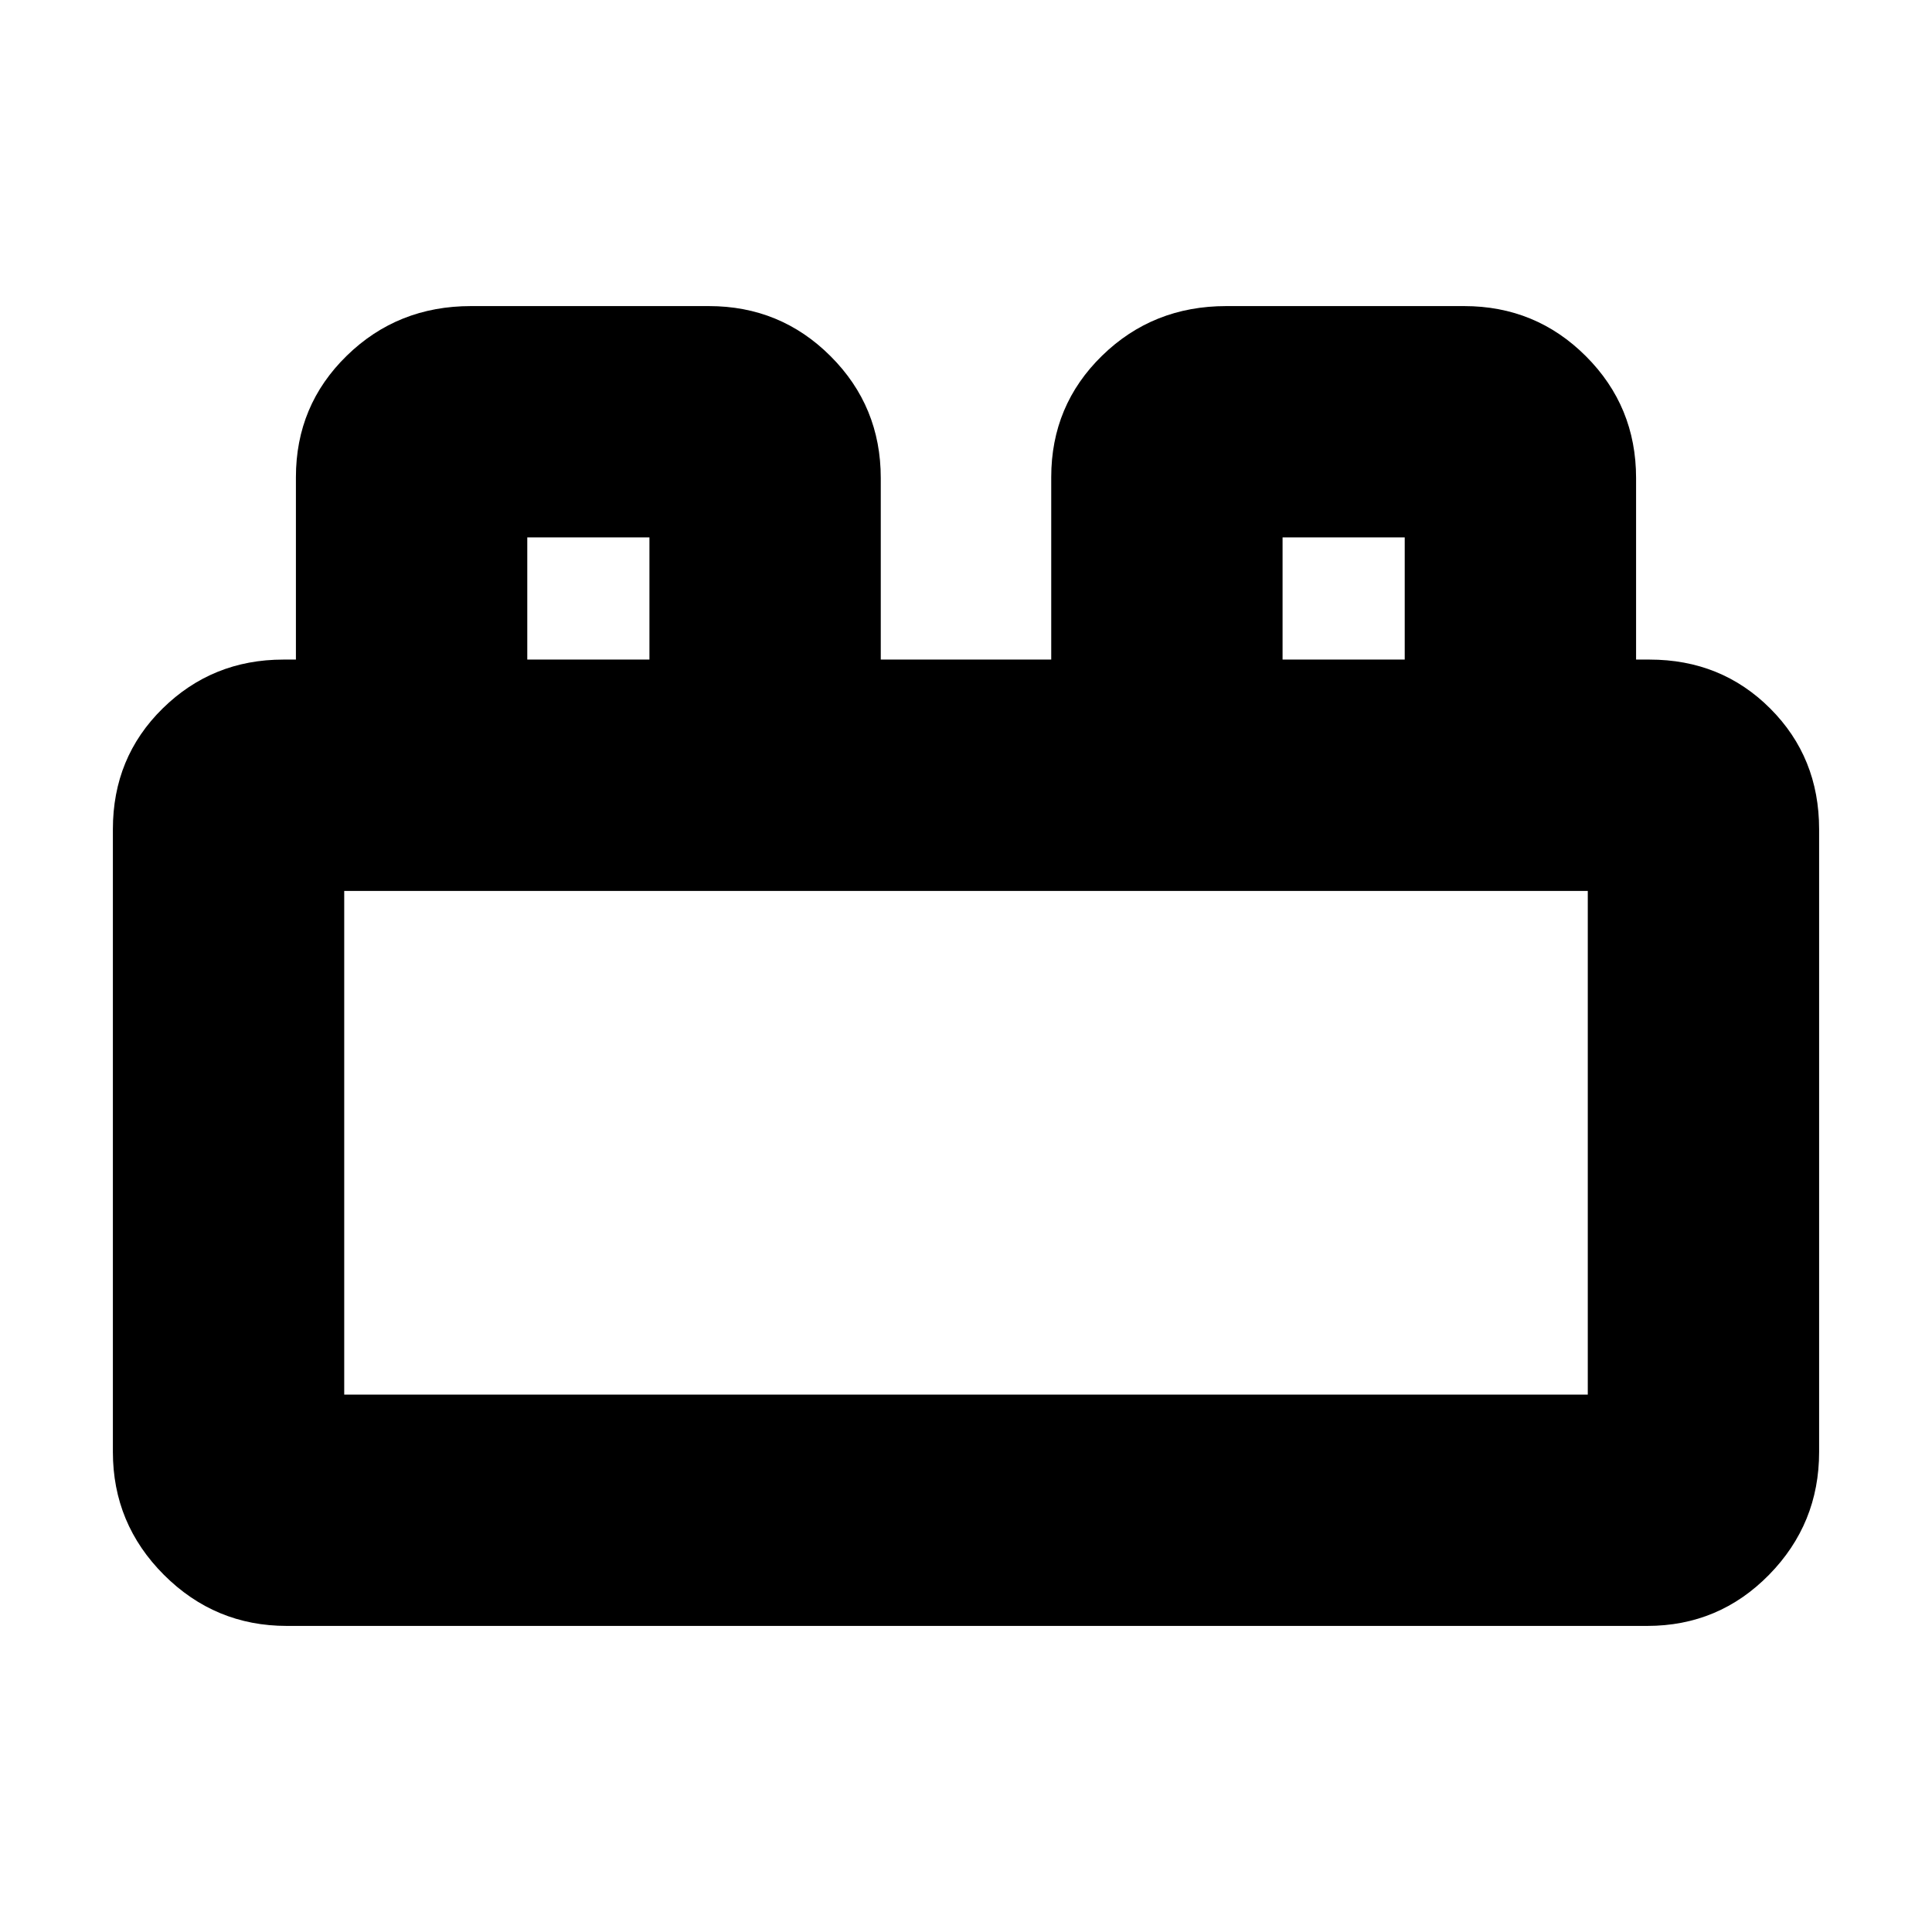 <svg xmlns="http://www.w3.org/2000/svg" height="20" viewBox="0 -960 960 960" width="20"><path d="M56.09-238.52v-309.44q0-35.69 24.71-59.99 24.72-24.31 60.03-24.31h6.21v-90.62q0-35.7 25.26-60.36 25.26-24.67 61.74-24.67h118.18q35.6 0 60.51 24.92 24.92 24.91 24.92 60.51v90.22h84.7v-90.62q0-35.7 25.25-60.36 25.26-24.67 61.75-24.67h118.17q35.6 0 60.52 24.92 24.92 24.91 24.92 60.51v90.22h6.65q35.69 0 60 24.31 24.3 24.3 24.3 59.99v309.44q0 35.68-24.92 61.06-24.91 25.37-60.51 25.37H142.52q-35.68 0-61.06-25.37-25.37-25.38-25.37-61.06Zm114.95-28.52h617.92V-517.3H171.04v250.26ZM262-632.26h60.7v-60.7H262v60.7Zm375.3 0H698v-60.7h-60.7v60.7ZM171.04-267.04h617.92-617.92ZM262-632.26h60.7H262Zm375.3 0H698h-60.7Z"/></svg>